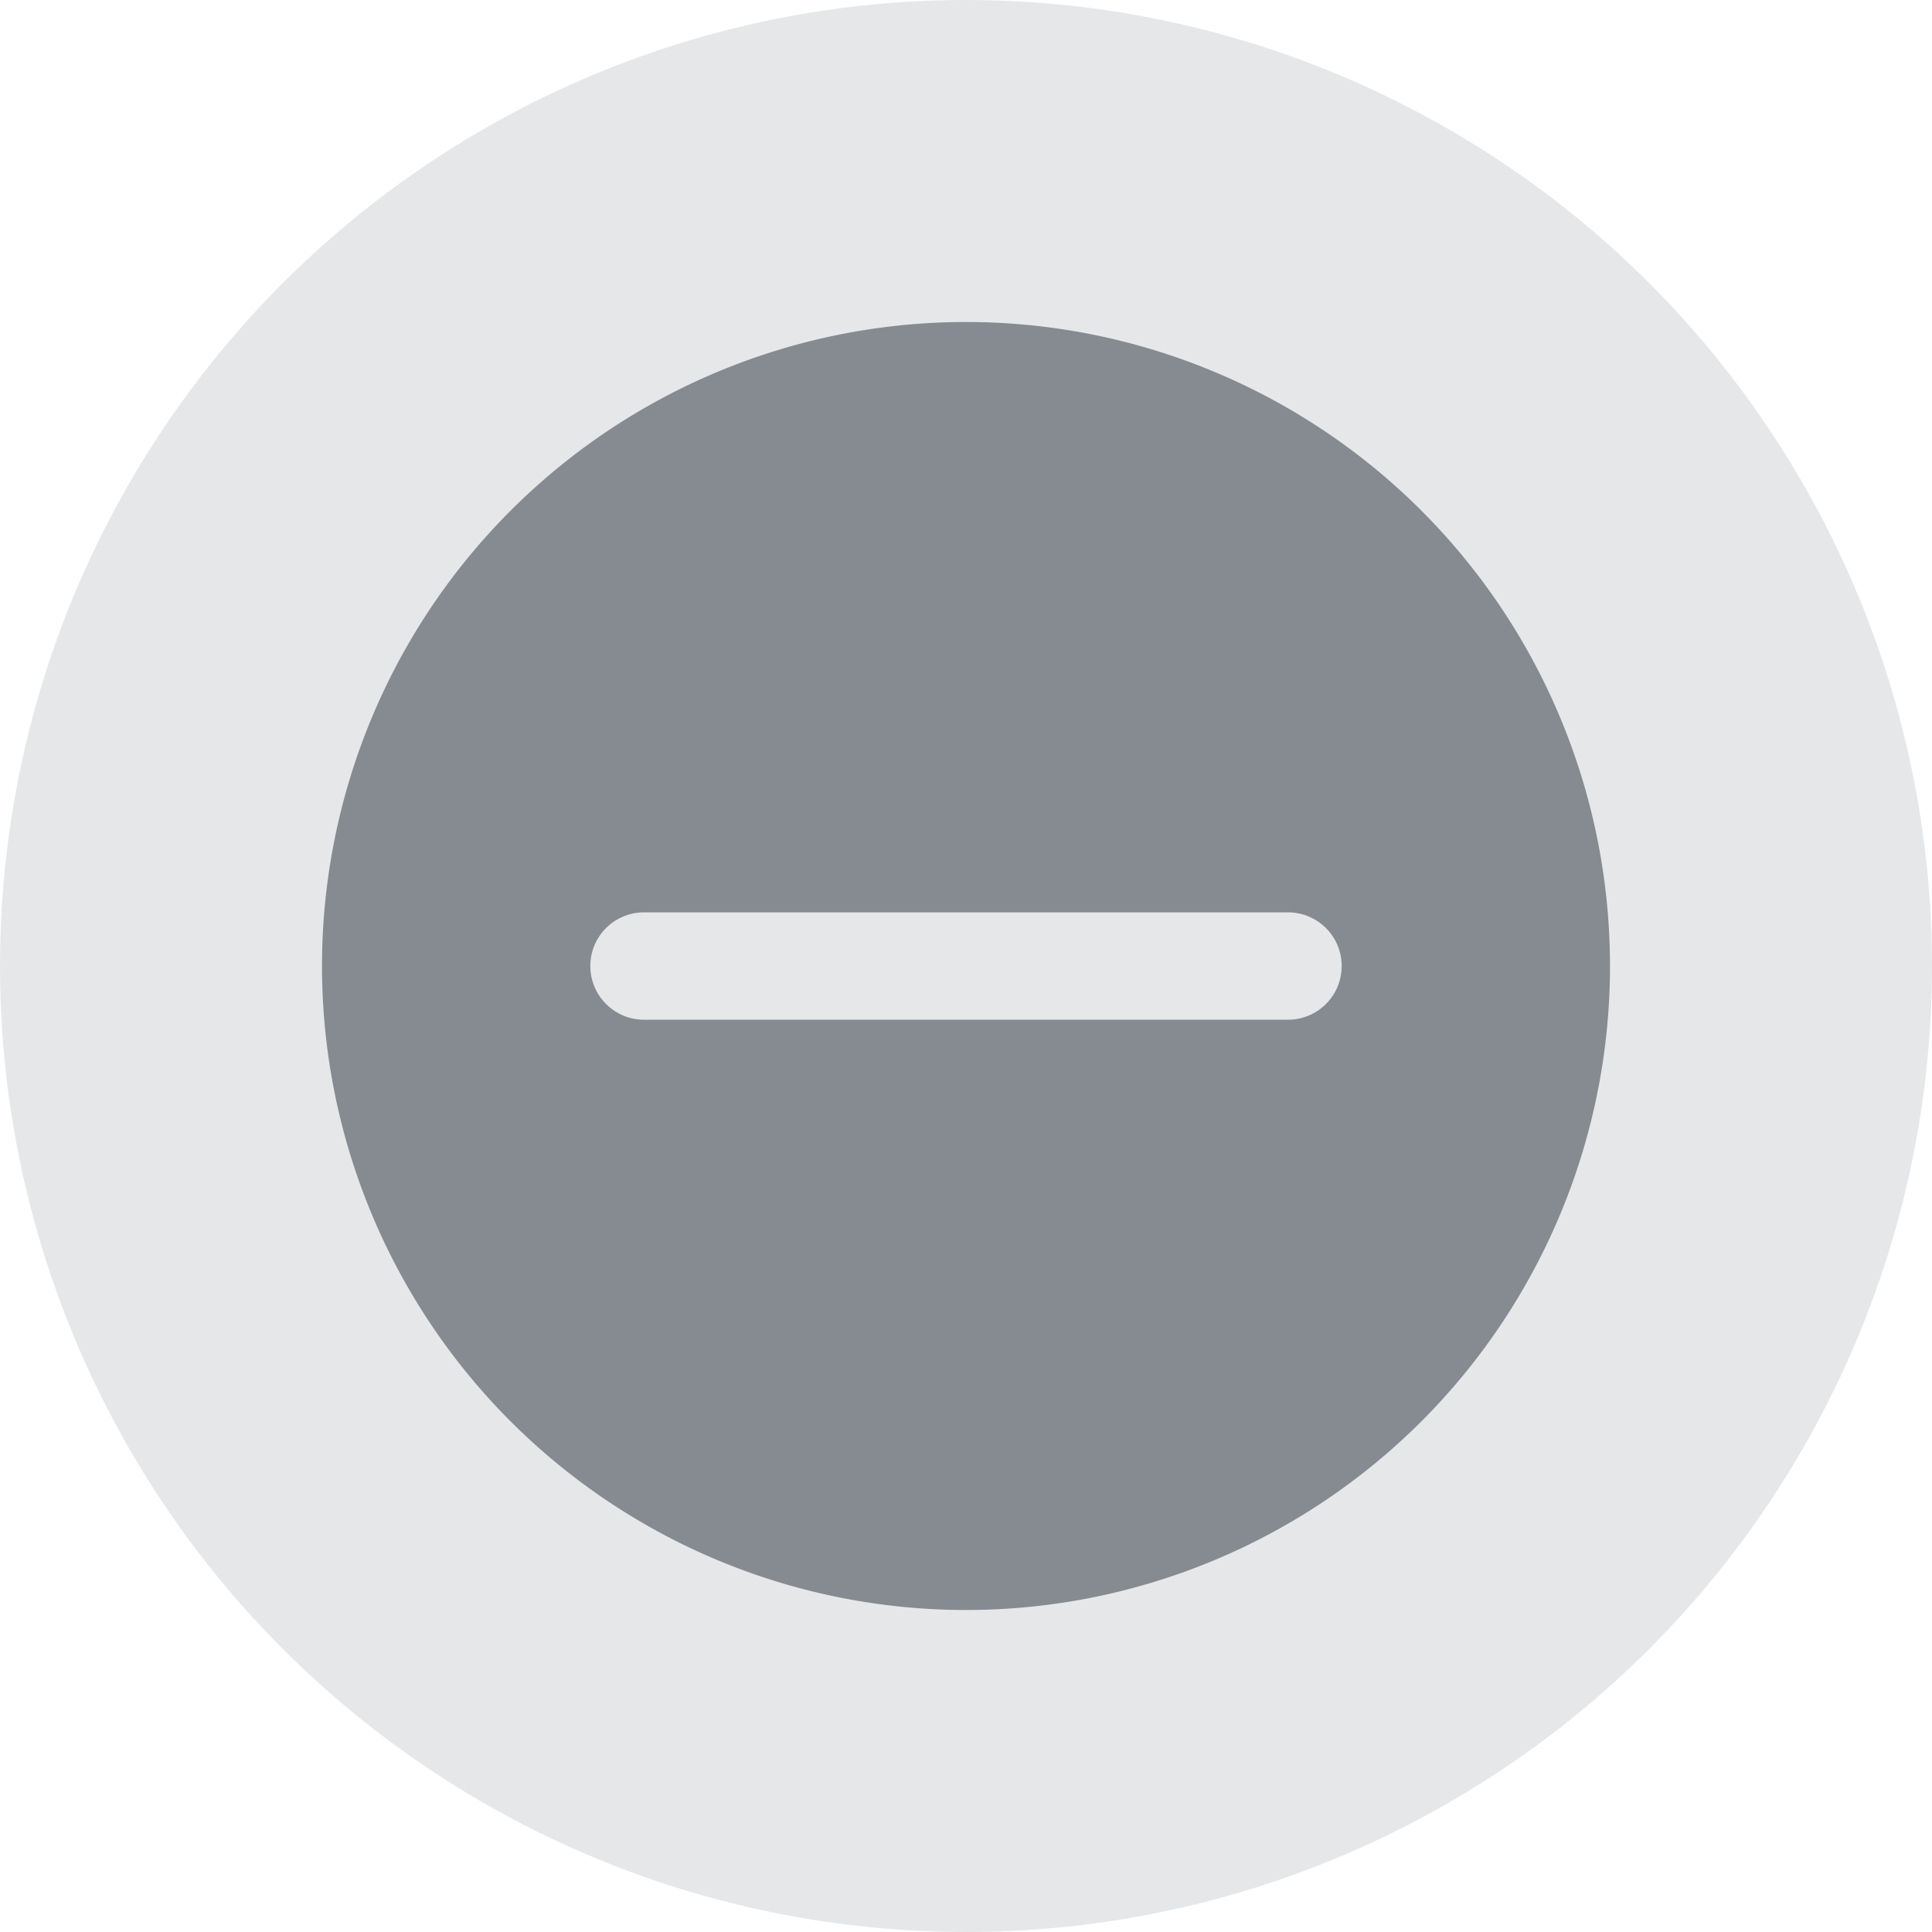 <svg xmlns="http://www.w3.org/2000/svg" width="30" height="30"><g transform="translate(1 5)" fill="#868b92"><circle data-name="Elipse 760" cx="15" cy="15" r="15" transform="translate(-1 -5)" opacity=".2"/><path data-name="Trazado 44" d="M14 20A10 10 0 1 0 4 10a10 10 0 0 0 10 10ZM9 9.167h10a.833.833 0 1 1 0 1.667H9a.833.833 0 1 1 0-1.667Z"/></g></svg>